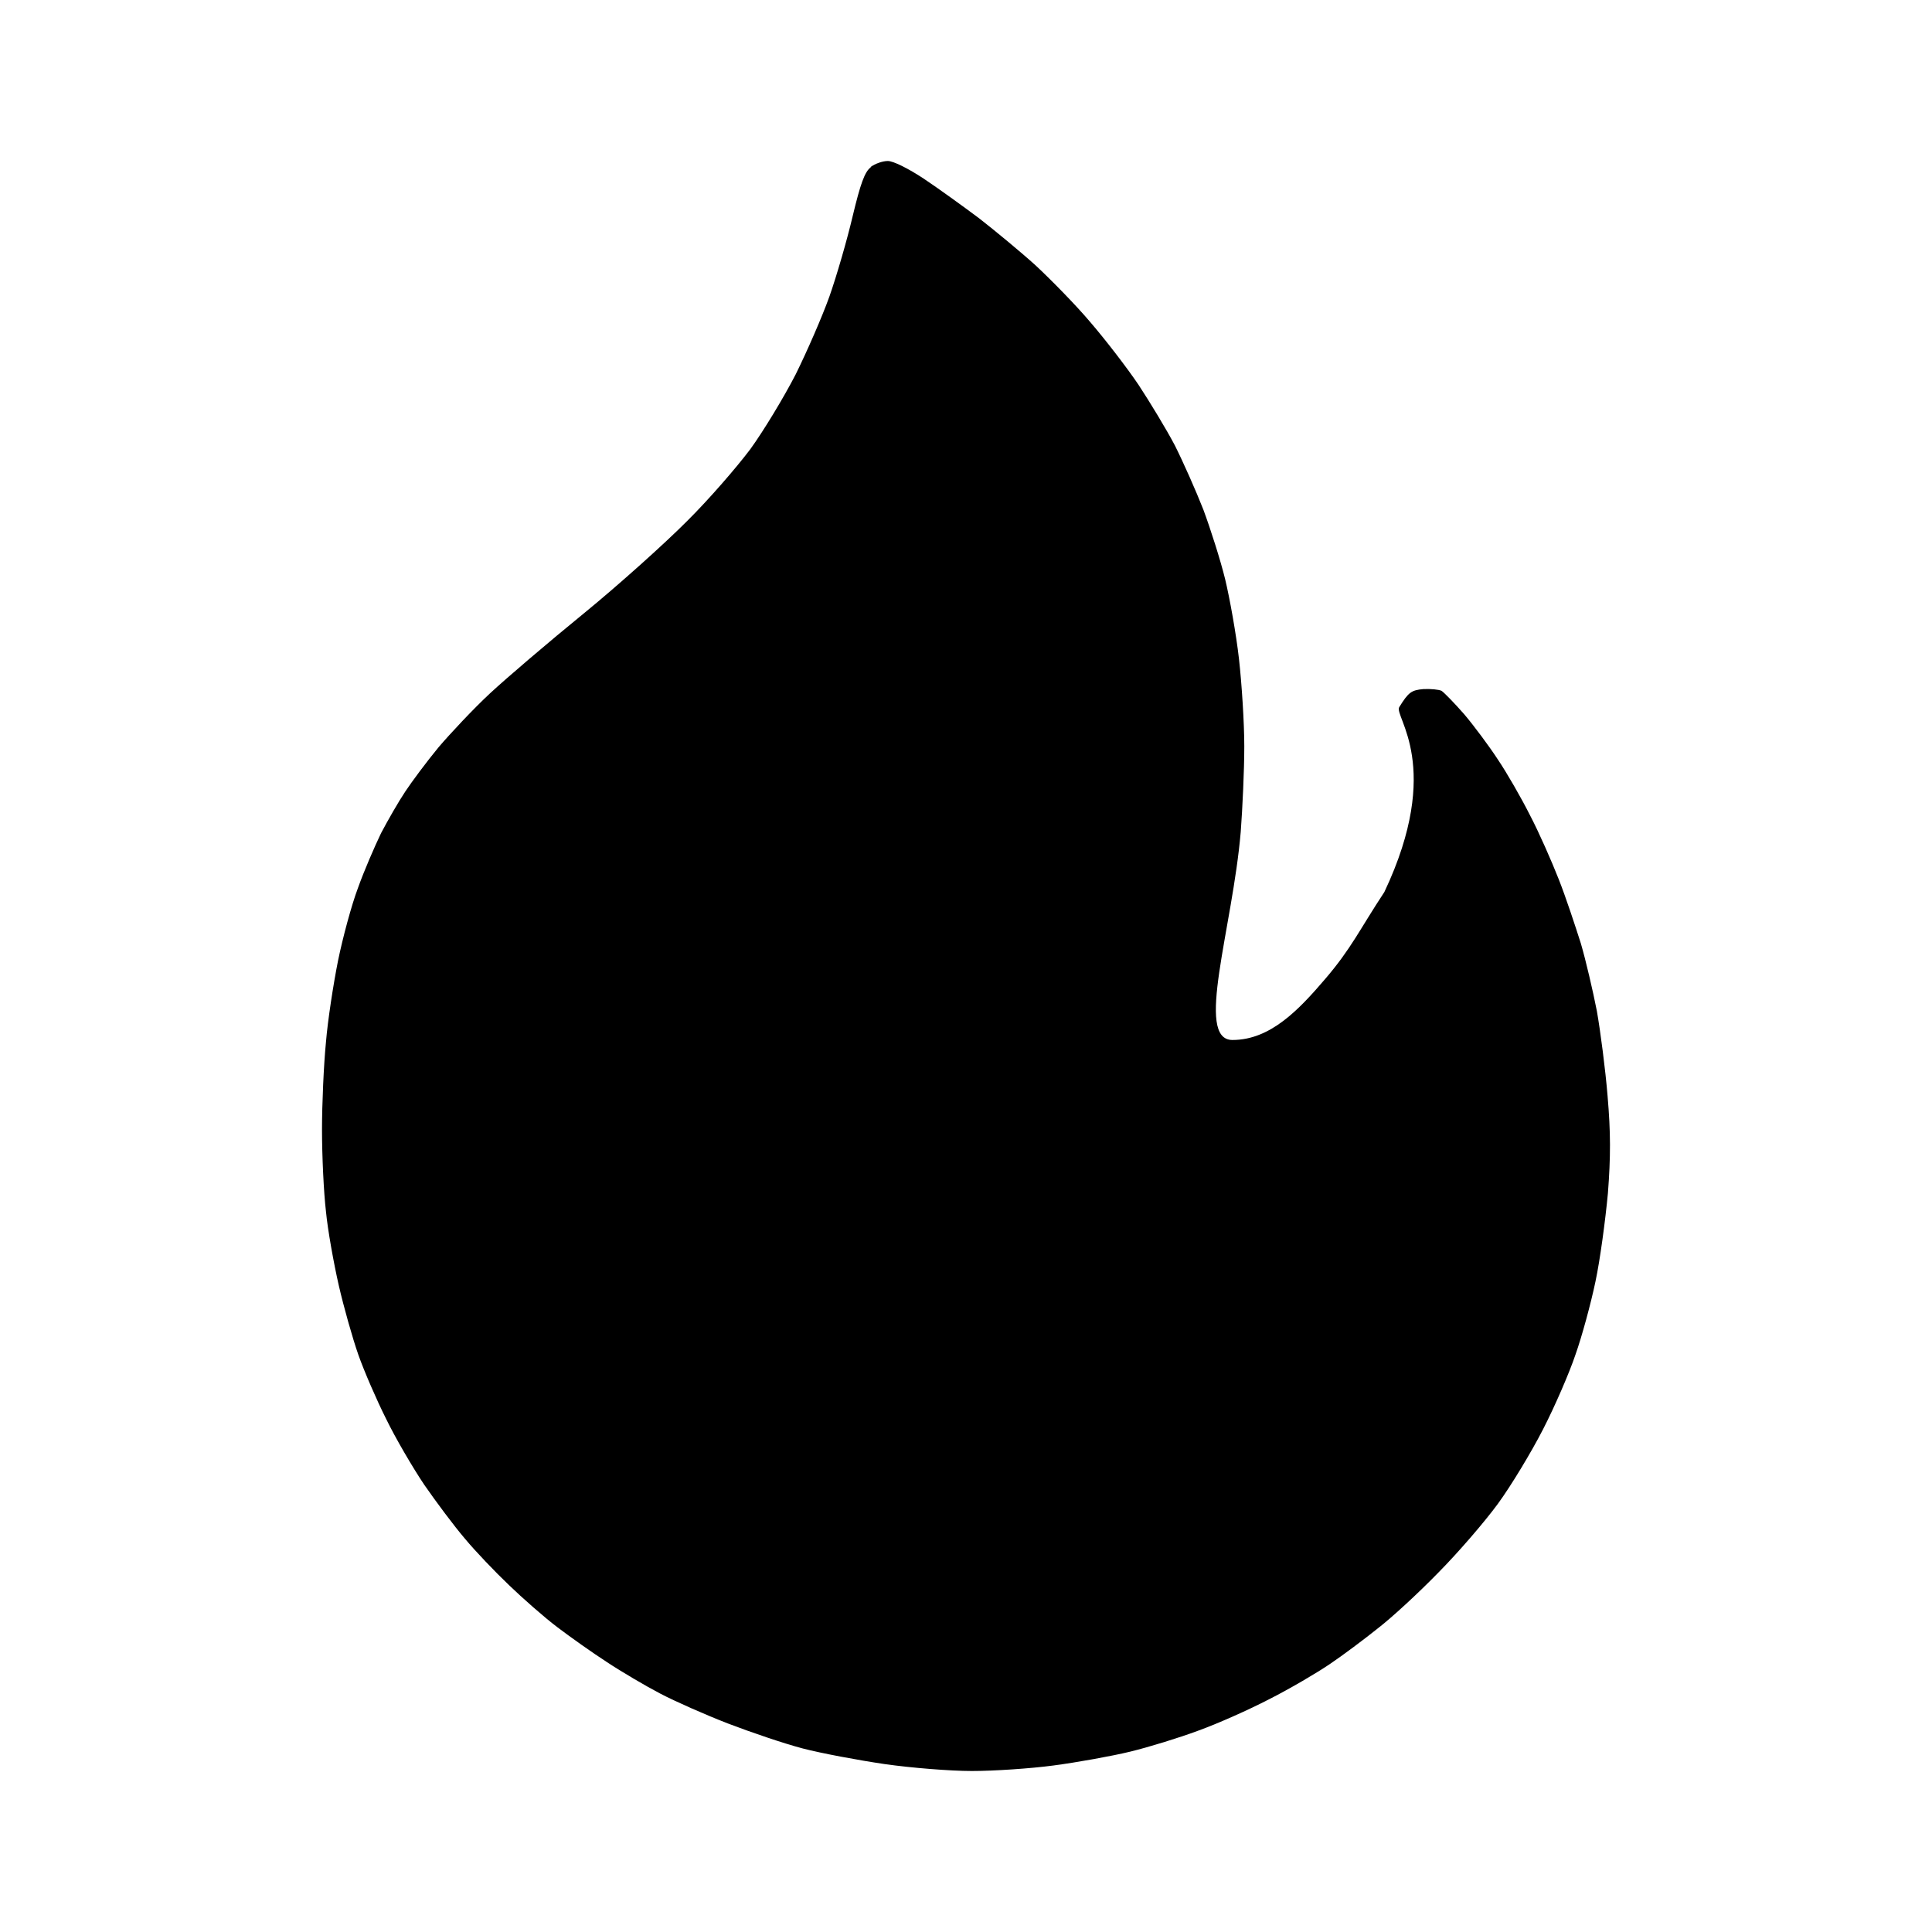 <svg width="100%" height="100%" viewBox="0 0 24 24" fill="none" xmlns="http://www.w3.org/2000/svg">
<path d="M10.817 2.078C10.742 2.134 10.689 2.28 10.591 2.69C10.521 2.987 10.392 3.431 10.304 3.681C10.215 3.931 10.025 4.366 9.884 4.651C9.738 4.935 9.485 5.353 9.322 5.578C9.154 5.802 8.804 6.207 8.534 6.474C8.264 6.746 7.689 7.263 7.251 7.621C6.813 7.978 6.287 8.427 6.084 8.616C5.88 8.806 5.597 9.108 5.447 9.284C5.301 9.461 5.115 9.711 5.035 9.832C4.951 9.957 4.818 10.19 4.734 10.349C4.655 10.513 4.522 10.819 4.447 11.03C4.367 11.241 4.257 11.651 4.199 11.935C4.142 12.22 4.071 12.677 4.049 12.948C4.022 13.22 4 13.711 4 14.034C4 14.362 4.022 14.819 4.049 15.047C4.071 15.28 4.146 15.694 4.208 15.966C4.27 16.237 4.38 16.625 4.451 16.828C4.522 17.03 4.677 17.388 4.796 17.625C4.911 17.862 5.128 18.233 5.27 18.444C5.416 18.655 5.641 18.957 5.774 19.112C5.902 19.267 6.15 19.526 6.322 19.69C6.491 19.853 6.76 20.09 6.92 20.211C7.079 20.332 7.358 20.53 7.539 20.647C7.72 20.767 8.021 20.944 8.203 21.039C8.384 21.134 8.764 21.302 9.043 21.41C9.322 21.517 9.742 21.66 9.972 21.72C10.202 21.78 10.662 21.866 10.989 21.914C11.317 21.961 11.803 22 12.073 22C12.343 22 12.799 21.97 13.091 21.931C13.383 21.892 13.812 21.815 14.042 21.759C14.272 21.703 14.652 21.586 14.882 21.5C15.112 21.418 15.511 21.241 15.767 21.108C16.024 20.978 16.36 20.78 16.519 20.672C16.678 20.565 16.944 20.366 17.116 20.228C17.289 20.095 17.625 19.785 17.868 19.535C18.112 19.289 18.443 18.905 18.607 18.681C18.771 18.457 19.023 18.039 19.169 17.754C19.315 17.47 19.496 17.052 19.571 16.828C19.651 16.603 19.762 16.194 19.819 15.922C19.877 15.651 19.943 15.155 19.974 14.823C20.009 14.371 20.009 14.069 19.97 13.616C19.943 13.284 19.881 12.81 19.837 12.56C19.788 12.31 19.7 11.931 19.638 11.72C19.571 11.509 19.452 11.147 19.363 10.922C19.275 10.698 19.116 10.336 19.005 10.125C18.899 9.914 18.718 9.599 18.607 9.435C18.501 9.272 18.311 9.017 18.191 8.875C18.067 8.733 17.939 8.603 17.908 8.582C17.873 8.565 17.771 8.556 17.683 8.56C17.532 8.573 17.497 8.599 17.382 8.784C17.311 8.897 17.936 9.518 17.197 11.081C16.889 11.548 16.787 11.782 16.462 12.161C16.137 12.541 15.782 12.919 15.31 12.919C14.838 12.919 15.31 11.54 15.413 10.332C15.435 10.039 15.457 9.565 15.457 9.272C15.457 8.983 15.426 8.496 15.391 8.185C15.356 7.875 15.276 7.431 15.219 7.194C15.161 6.957 15.037 6.569 14.949 6.332C14.856 6.095 14.697 5.737 14.595 5.534C14.489 5.332 14.285 4.996 14.143 4.78C13.998 4.565 13.732 4.22 13.546 4.004C13.365 3.789 13.055 3.474 12.865 3.297C12.675 3.125 12.356 2.862 12.162 2.711C11.967 2.565 11.657 2.341 11.476 2.22C11.281 2.091 11.096 2 11.029 2C10.963 2 10.87 2.034 10.817 2.073V2.078Z" fill="currentColor"/>
</svg>